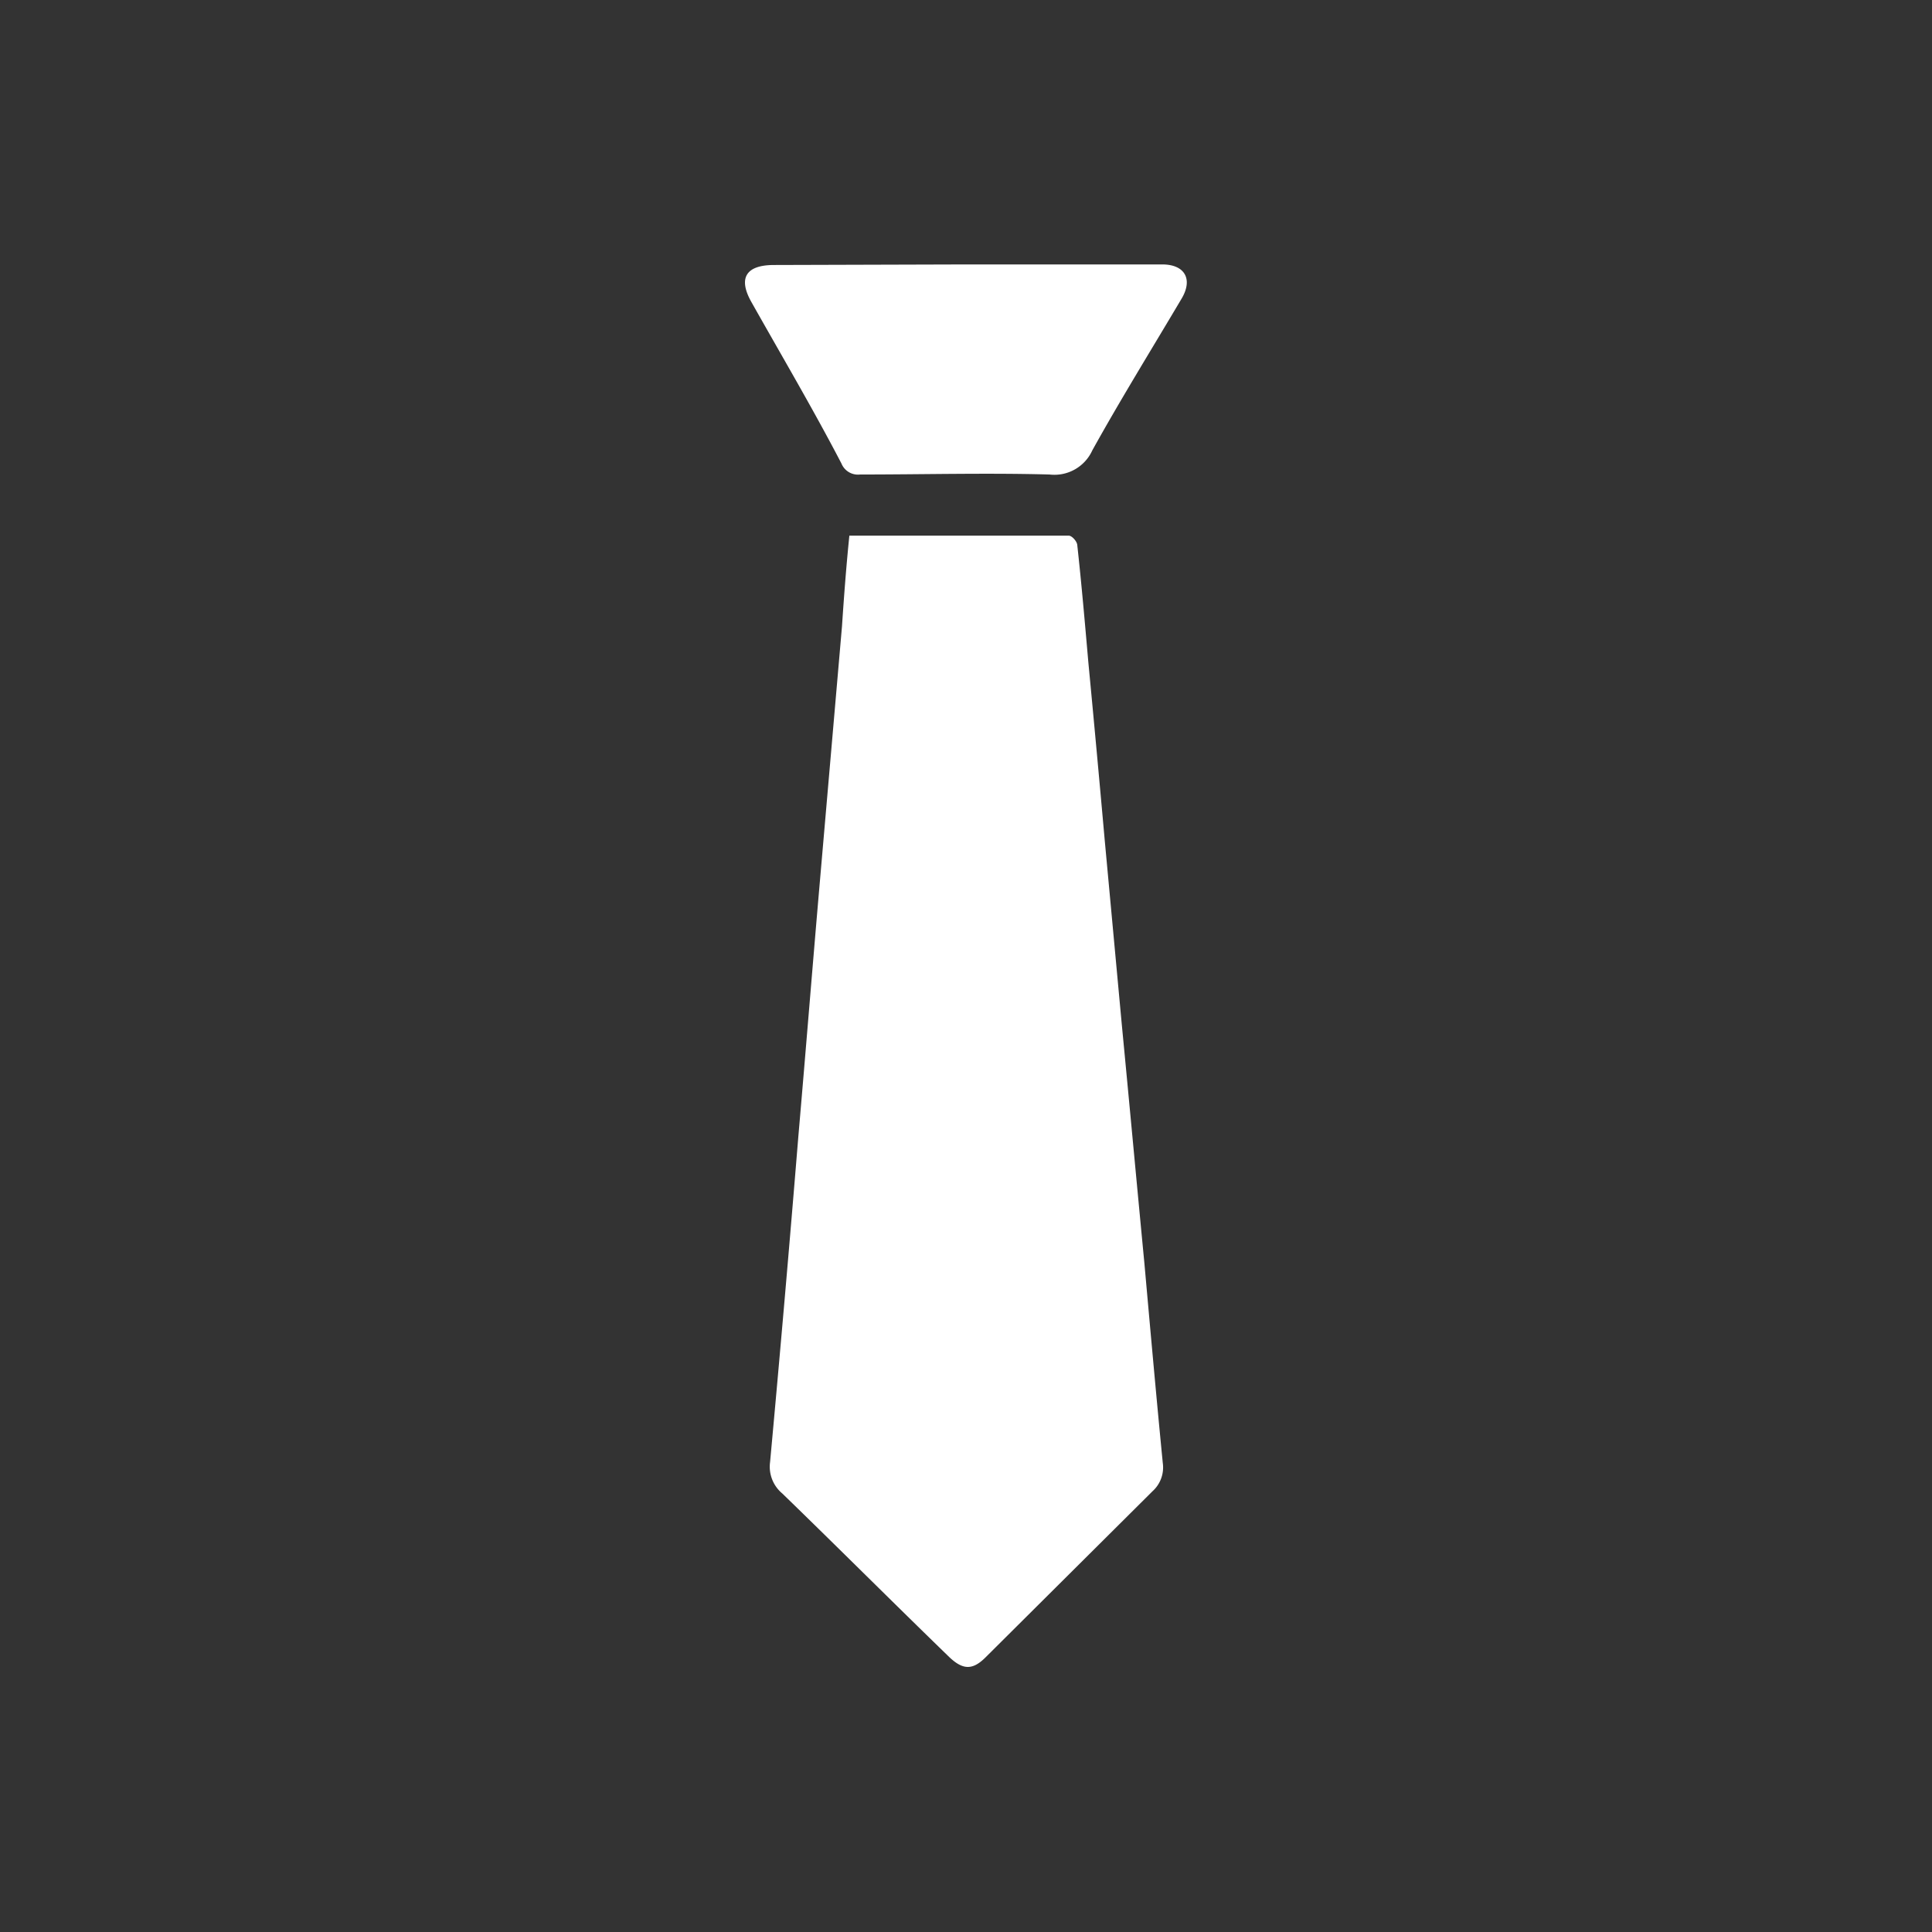 <svg id="Layer_1" data-name="Layer 1" xmlns="http://www.w3.org/2000/svg" viewBox="0 0 68.24 68.24"><rect x="0" y="0" width="68.24" height="68.24" fill="#333333" stroke="none"/><defs><style>.cls-1{fill:#fff;}</style></defs><title>iconosMenu</title><path class="cls-1" d="M30,18.92h7.75c.11,0,.29.2.3.33.15,1.37.27,2.75.39,4.13q.3,3.15.58,6.3l.6,6.48c.27,2.81.53,5.63.8,8.45.21,2.35.42,4.71.65,7.06a1.13,1.13,0,0,1-.36,1l-5.9,5.87c-.46.46-.8.44-1.27,0-2-1.94-3.93-3.87-5.91-5.79a1.23,1.23,0,0,1-.43-1.11q.53-5.76,1-11.52c.26-3,.5-6,.76-9s.52-6,.78-9C29.81,21.07,29.89,20,30,18.92Z"/><path class="cls-1" d="M34.13,9.34h6.92c.8,0,1.09.52.69,1.2-1.06,1.79-2.15,3.55-3.16,5.37a1.47,1.47,0,0,1-1.51.85c-2.23-.06-4.46,0-6.69,0a.63.63,0,0,1-.66-.39c-1-1.92-2.12-3.82-3.19-5.72-.46-.83-.18-1.28.78-1.29Z"/></svg>